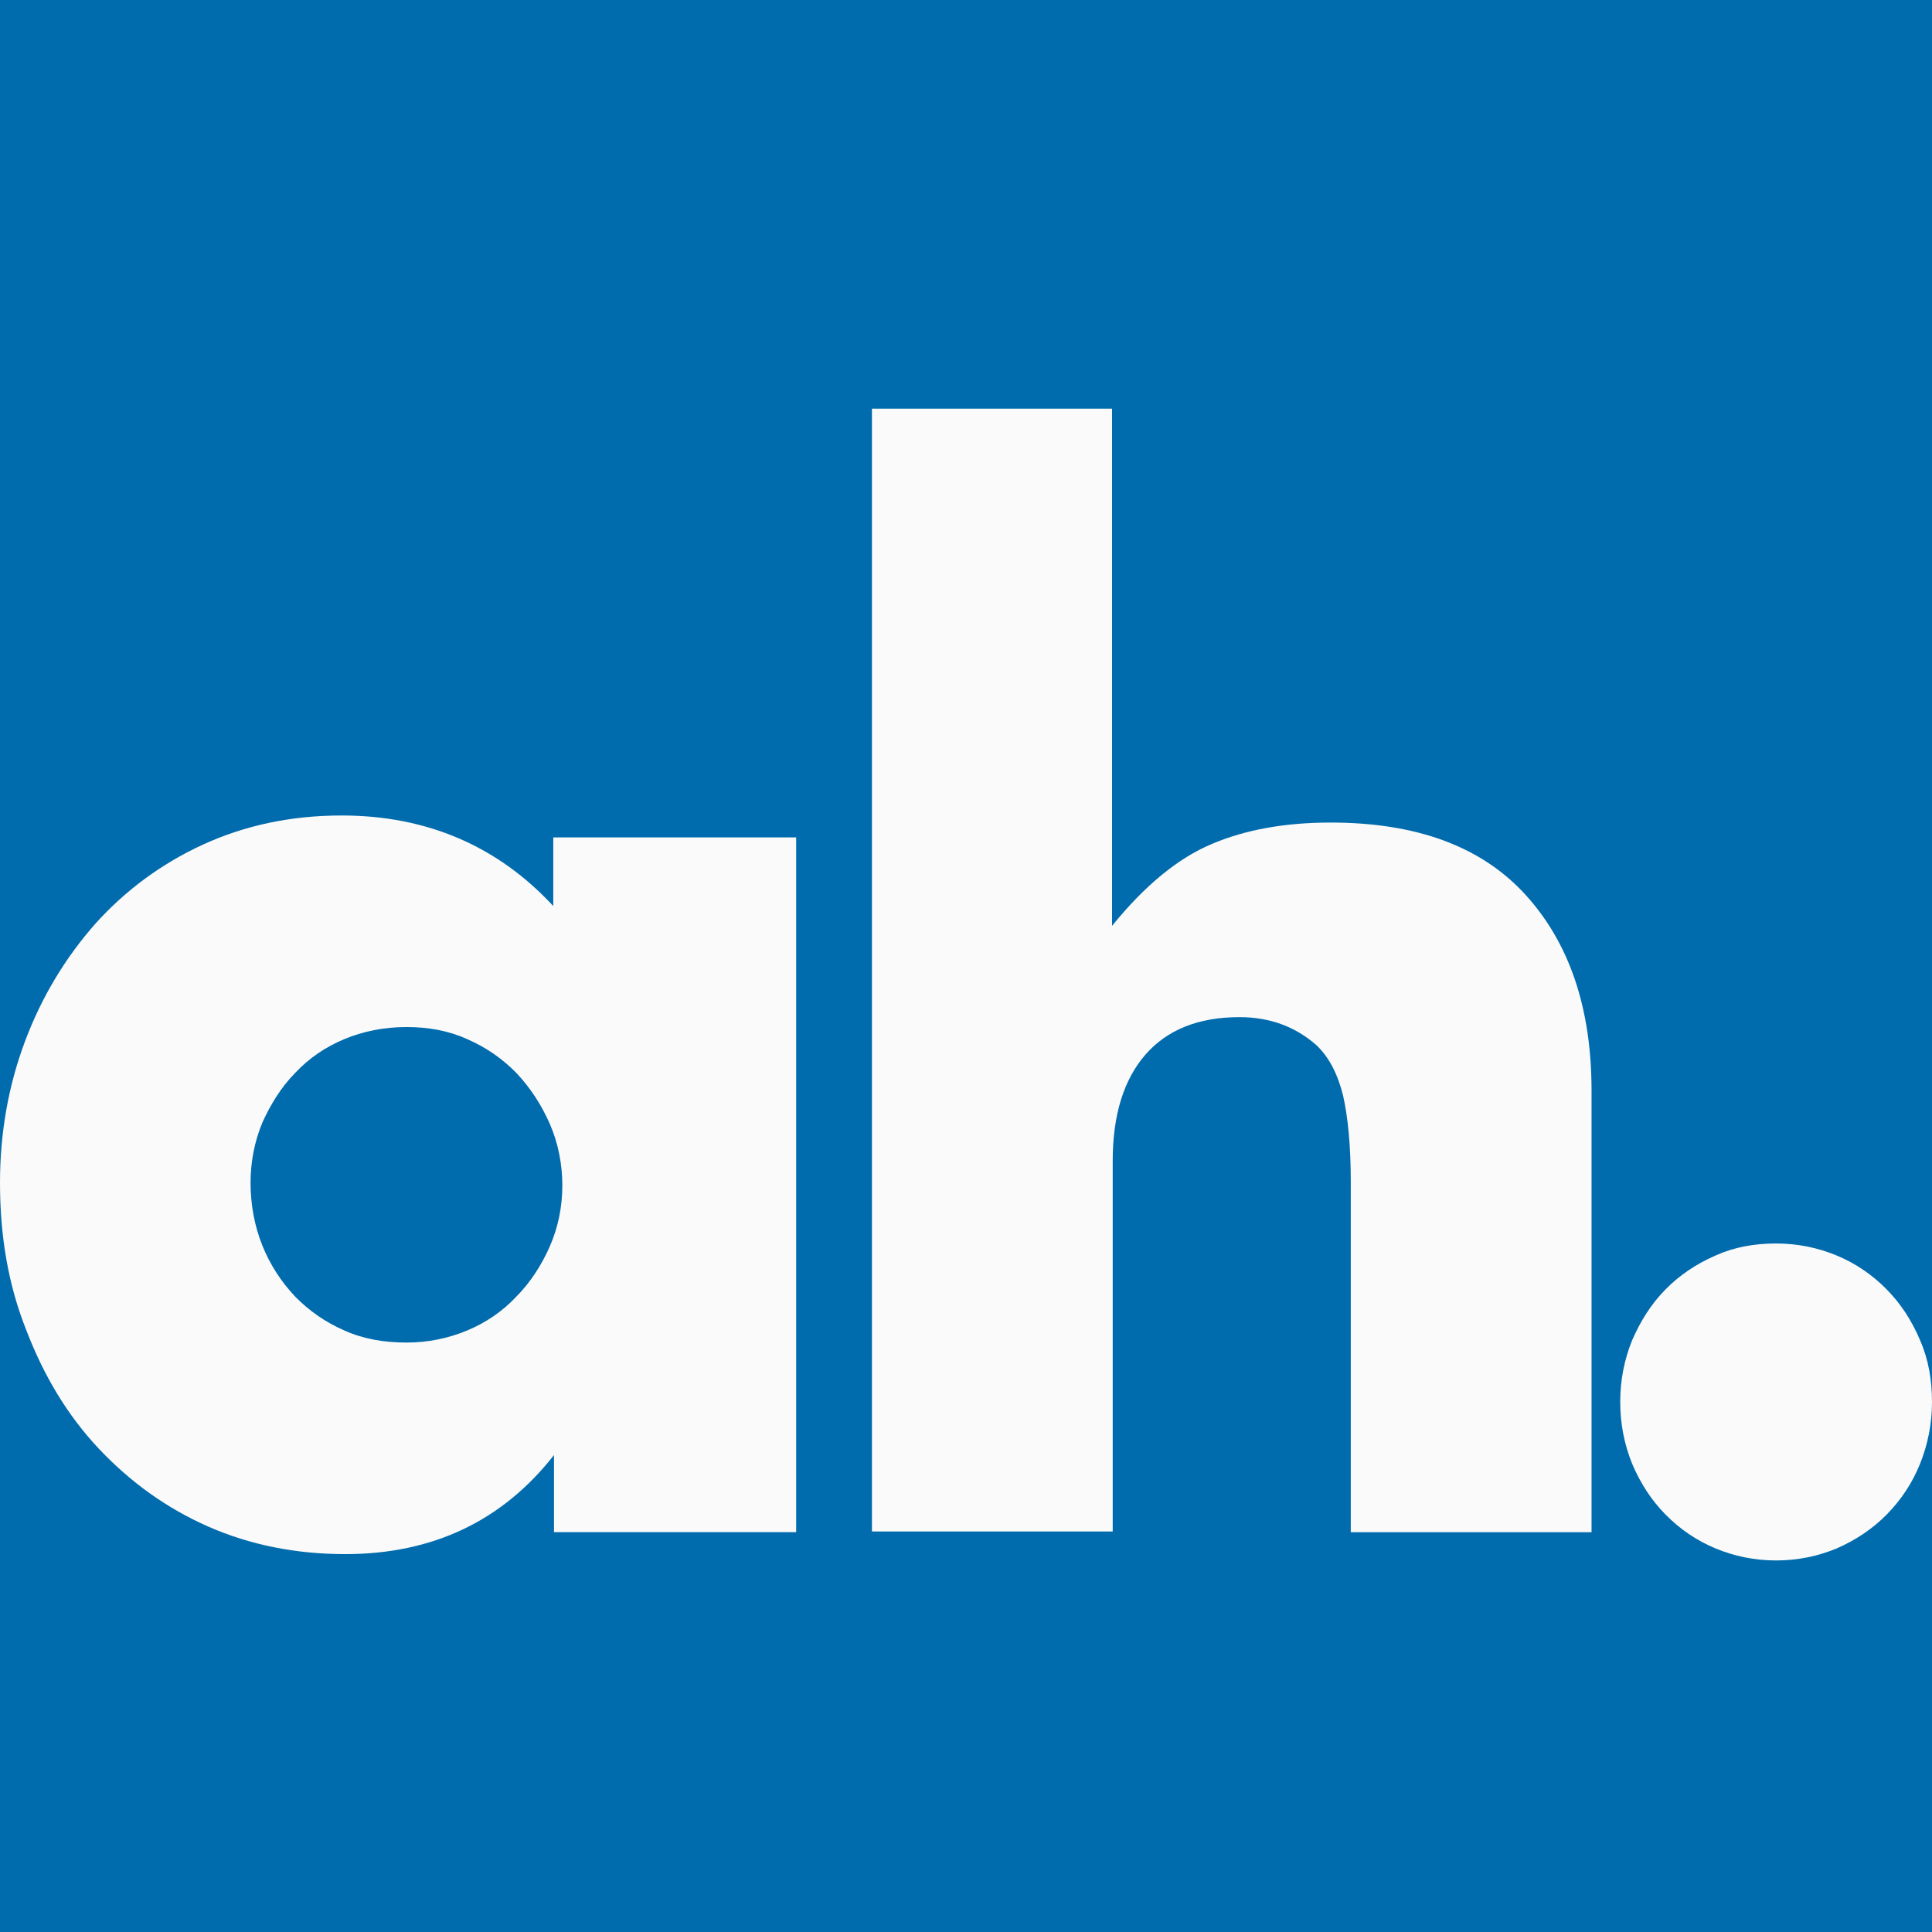<svg width="32" height="32" viewBox="0 0 32 32" fill="none" xmlns="http://www.w3.org/2000/svg">
    <rect x="0" y="0" width="32" height="32" fill="#333333" stroke="none"/>
    <g clip-path="url(#clip0_2900_2927)">
        <rect width="32" height="32" fill="#006BAD" />
        <path
            d="M9.176 13.87H13.187V25.377H9.176V24.1C8.323 25.19 7.17 25.741 5.718 25.741C4.899 25.741 4.138 25.588 3.447 25.284C2.755 24.979 2.156 24.545 1.637 23.995C1.118 23.444 0.726 22.788 0.438 22.038C0.138 21.288 0 20.479 0 19.589C0 18.768 0.138 17.983 0.415 17.245C0.692 16.507 1.084 15.862 1.579 15.3C2.075 14.749 2.674 14.304 3.366 13.987C4.058 13.671 4.818 13.507 5.66 13.507C7.066 13.507 8.242 14.011 9.164 15.007V13.87H9.176ZM4.15 19.589C4.15 19.963 4.219 20.315 4.346 20.631C4.473 20.948 4.657 21.229 4.888 21.475C5.118 21.709 5.383 21.897 5.706 22.038C6.017 22.178 6.363 22.237 6.732 22.237C7.089 22.237 7.424 22.167 7.735 22.038C8.046 21.909 8.323 21.721 8.553 21.475C8.784 21.241 8.968 20.959 9.107 20.643C9.245 20.327 9.314 19.987 9.314 19.635C9.314 19.284 9.245 18.932 9.107 18.616C8.968 18.299 8.784 18.018 8.553 17.772C8.323 17.538 8.058 17.35 7.735 17.21C7.424 17.069 7.089 17.011 6.732 17.011C6.363 17.011 6.017 17.081 5.706 17.21C5.395 17.339 5.118 17.526 4.888 17.772C4.657 18.007 4.484 18.288 4.346 18.593C4.219 18.897 4.15 19.237 4.15 19.589Z"
            fill="#FAFAFA" />
        <path
            d="M14.43 6.769H18.419V15.335C18.961 14.667 19.514 14.21 20.079 13.976C20.632 13.741 21.289 13.624 22.039 13.624C23.468 13.624 24.54 14.023 25.266 14.819C25.992 15.616 26.361 16.694 26.361 18.065V25.378H22.373V19.565C22.373 18.979 22.327 18.511 22.246 18.147C22.154 17.784 22.015 17.515 21.808 17.315C21.451 16.999 21.024 16.847 20.528 16.847C19.848 16.847 19.33 17.058 18.972 17.468C18.615 17.878 18.43 18.464 18.43 19.226V25.366H14.442V6.769H14.43Z"
            fill="#FAFAFA" />
        <path
            d="M26.836 23.221C26.836 22.858 26.904 22.518 27.032 22.202C27.17 21.885 27.343 21.604 27.585 21.358C27.815 21.123 28.092 20.936 28.415 20.795C28.726 20.655 29.06 20.596 29.418 20.596C29.775 20.596 30.11 20.666 30.421 20.795C30.732 20.924 31.009 21.112 31.251 21.358C31.481 21.592 31.666 21.873 31.804 22.202C31.942 22.518 32 22.858 32 23.221C32 23.584 31.93 23.924 31.804 24.241C31.677 24.557 31.493 24.838 31.251 25.084C31.02 25.319 30.743 25.506 30.421 25.647C30.11 25.776 29.775 25.846 29.418 25.846C29.06 25.846 28.726 25.776 28.415 25.647C28.104 25.518 27.827 25.33 27.585 25.084C27.354 24.85 27.17 24.569 27.032 24.241C26.904 23.924 26.836 23.584 26.836 23.221Z"
            fill="#FAFAFA" />
    </g>
    <defs>
        <clipPath id="clip0_2900_2927">
            <rect width="32" height="32" fill="white" />
        </clipPath>
    </defs>
</svg>